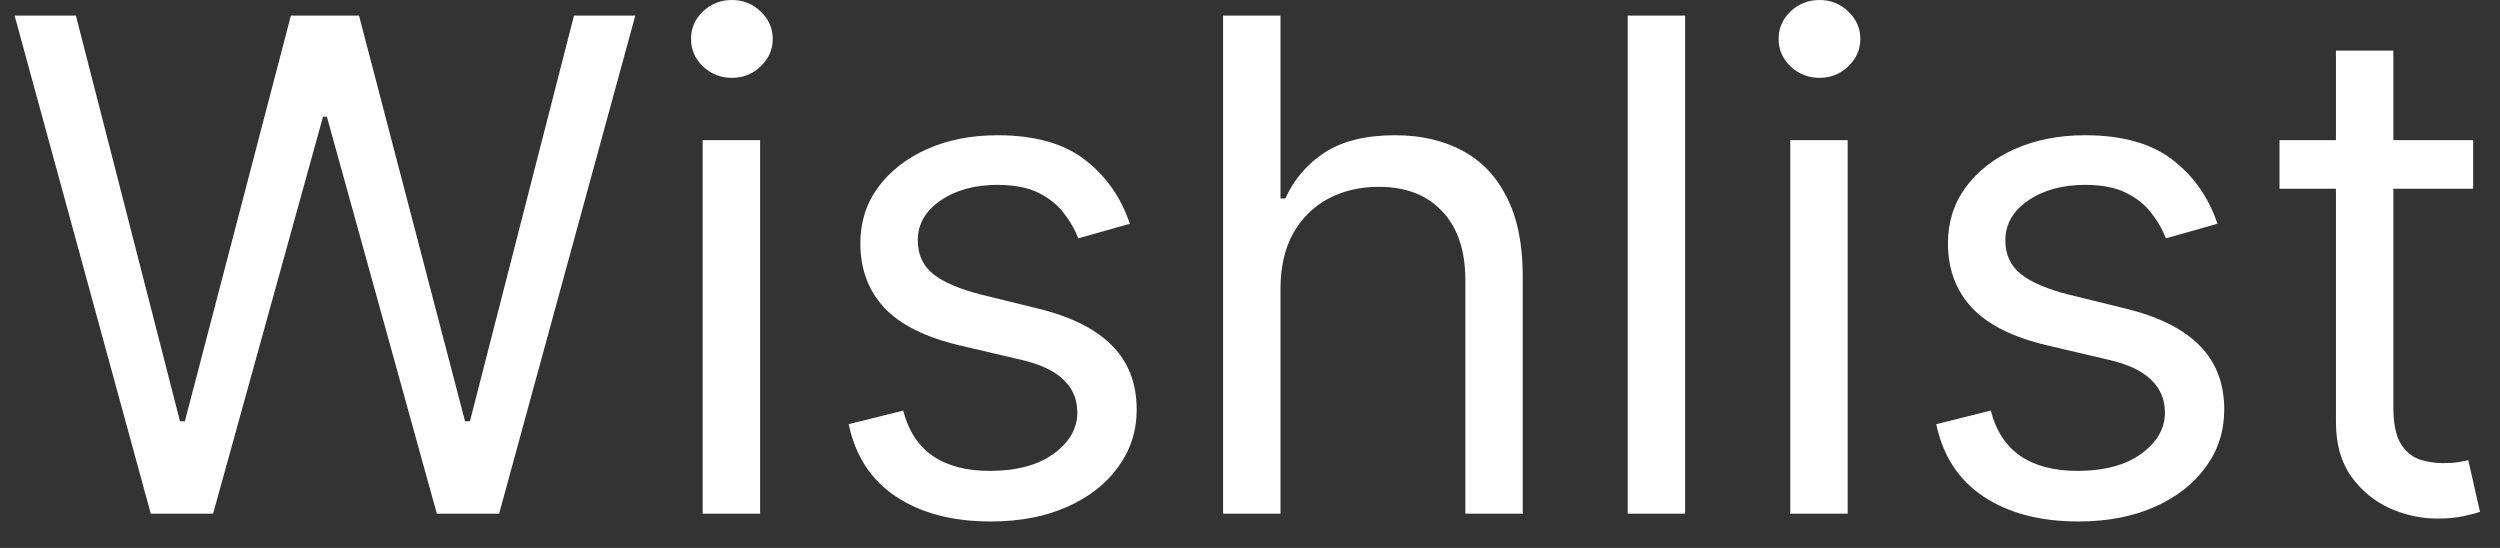 <svg width="73" height="16" viewBox="0 0 73 16" fill="none" xmlns="http://www.w3.org/2000/svg">
<rect x="0" y="0" width="73" height="16" fill="#333333" stroke="none"/>
<path d="M4.403 15L0.426 0.455H2.216L5.256 12.301H5.398L8.494 0.455H10.483L13.579 12.301H13.722L16.761 0.455H18.551L14.574 15H12.756L9.545 3.409H9.432L6.222 15H4.403ZM20.518 15V4.091H22.195V15H20.518ZM21.371 2.273C21.044 2.273 20.762 2.161 20.526 1.939C20.294 1.716 20.178 1.449 20.178 1.136C20.178 0.824 20.294 0.556 20.526 0.334C20.762 0.111 21.044 0 21.371 0C21.697 0 21.977 0.111 22.209 0.334C22.445 0.556 22.564 0.824 22.564 1.136C22.564 1.449 22.445 1.716 22.209 1.939C21.977 2.161 21.697 2.273 21.371 2.273ZM32.992 6.534L31.486 6.96C31.392 6.709 31.252 6.465 31.067 6.229C30.887 5.987 30.641 5.788 30.328 5.632C30.016 5.476 29.616 5.398 29.128 5.398C28.461 5.398 27.904 5.552 27.459 5.859C27.019 6.162 26.799 6.548 26.799 7.017C26.799 7.434 26.95 7.763 27.253 8.004C27.556 8.246 28.03 8.447 28.674 8.608L30.293 9.006C31.268 9.242 31.995 9.605 32.473 10.092C32.952 10.575 33.191 11.198 33.191 11.96C33.191 12.585 33.011 13.144 32.651 13.636C32.296 14.129 31.799 14.517 31.159 14.801C30.52 15.085 29.777 15.227 28.929 15.227C27.817 15.227 26.896 14.986 26.166 14.503C25.437 14.02 24.976 13.314 24.782 12.386L26.372 11.989C26.524 12.576 26.811 13.016 27.232 13.31C27.658 13.603 28.214 13.75 28.901 13.75C29.682 13.75 30.302 13.584 30.762 13.253C31.226 12.917 31.458 12.514 31.458 12.046C31.458 11.667 31.325 11.349 31.06 11.094C30.795 10.833 30.388 10.639 29.838 10.511L28.02 10.085C27.021 9.848 26.287 9.482 25.819 8.984C25.355 8.482 25.122 7.855 25.122 7.102C25.122 6.487 25.295 5.942 25.641 5.469C25.991 4.995 26.467 4.624 27.069 4.354C27.675 4.084 28.361 3.949 29.128 3.949C30.208 3.949 31.055 4.186 31.671 4.659C32.291 5.133 32.731 5.758 32.992 6.534ZM37.39 8.438V15H35.714V0.455H37.39V5.795H37.532C37.788 5.232 38.171 4.785 38.682 4.453C39.199 4.117 39.885 3.949 40.742 3.949C41.486 3.949 42.137 4.098 42.695 4.396C43.254 4.69 43.687 5.142 43.995 5.753C44.307 6.359 44.464 7.131 44.464 8.068V15H42.788V8.182C42.788 7.315 42.563 6.645 42.113 6.172C41.668 5.694 41.05 5.455 40.259 5.455C39.71 5.455 39.218 5.571 38.782 5.803C38.351 6.035 38.01 6.373 37.759 6.818C37.513 7.263 37.39 7.803 37.39 8.438ZM49.206 0.455V15H47.53V0.455H49.206ZM52.276 15V4.091H53.952V15H52.276ZM53.129 2.273C52.802 2.273 52.52 2.161 52.283 1.939C52.051 1.716 51.935 1.449 51.935 1.136C51.935 0.824 52.051 0.556 52.283 0.334C52.52 0.111 52.802 0 53.129 0C53.455 0 53.735 0.111 53.967 0.334C54.203 0.556 54.322 0.824 54.322 1.136C54.322 1.449 54.203 1.716 53.967 1.939C53.735 2.161 53.455 2.273 53.129 2.273ZM64.75 6.534L63.244 6.96C63.149 6.709 63.01 6.465 62.825 6.229C62.645 5.987 62.399 5.788 62.086 5.632C61.774 5.476 61.374 5.398 60.886 5.398C60.218 5.398 59.662 5.552 59.217 5.859C58.777 6.162 58.556 6.548 58.556 7.017C58.556 7.434 58.708 7.763 59.011 8.004C59.314 8.246 59.788 8.447 60.431 8.608L62.051 9.006C63.026 9.242 63.753 9.605 64.231 10.092C64.709 10.575 64.948 11.198 64.948 11.96C64.948 12.585 64.769 13.144 64.409 13.636C64.054 14.129 63.556 14.517 62.917 14.801C62.278 15.085 61.535 15.227 60.687 15.227C59.575 15.227 58.654 14.986 57.924 14.503C57.195 14.02 56.733 13.314 56.539 12.386L58.13 11.989C58.282 12.576 58.568 13.016 58.99 13.31C59.416 13.603 59.972 13.75 60.659 13.75C61.44 13.75 62.06 13.584 62.52 13.253C62.983 12.917 63.216 12.514 63.216 12.046C63.216 11.667 63.083 11.349 62.818 11.094C62.553 10.833 62.145 10.639 61.596 10.511L59.778 10.085C58.779 9.848 58.045 9.482 57.576 8.984C57.112 8.482 56.88 7.855 56.88 7.102C56.88 6.487 57.053 5.942 57.399 5.469C57.749 4.995 58.225 4.624 58.826 4.354C59.432 4.084 60.119 3.949 60.886 3.949C61.966 3.949 62.813 4.186 63.429 4.659C64.049 5.133 64.489 5.758 64.75 6.534ZM72.216 4.091V5.511H66.562V4.091H72.216ZM68.21 1.477H69.886V11.875C69.886 12.348 69.955 12.704 70.092 12.94C70.234 13.172 70.414 13.329 70.632 13.409C70.855 13.485 71.089 13.523 71.335 13.523C71.52 13.523 71.671 13.513 71.79 13.494C71.908 13.471 72.003 13.452 72.074 13.438L72.415 14.943C72.301 14.986 72.142 15.028 71.939 15.071C71.735 15.118 71.477 15.142 71.165 15.142C70.691 15.142 70.227 15.04 69.773 14.837C69.323 14.633 68.949 14.323 68.651 13.906C68.357 13.49 68.21 12.964 68.21 12.329V1.477Z" fill="white"/>
</svg>
